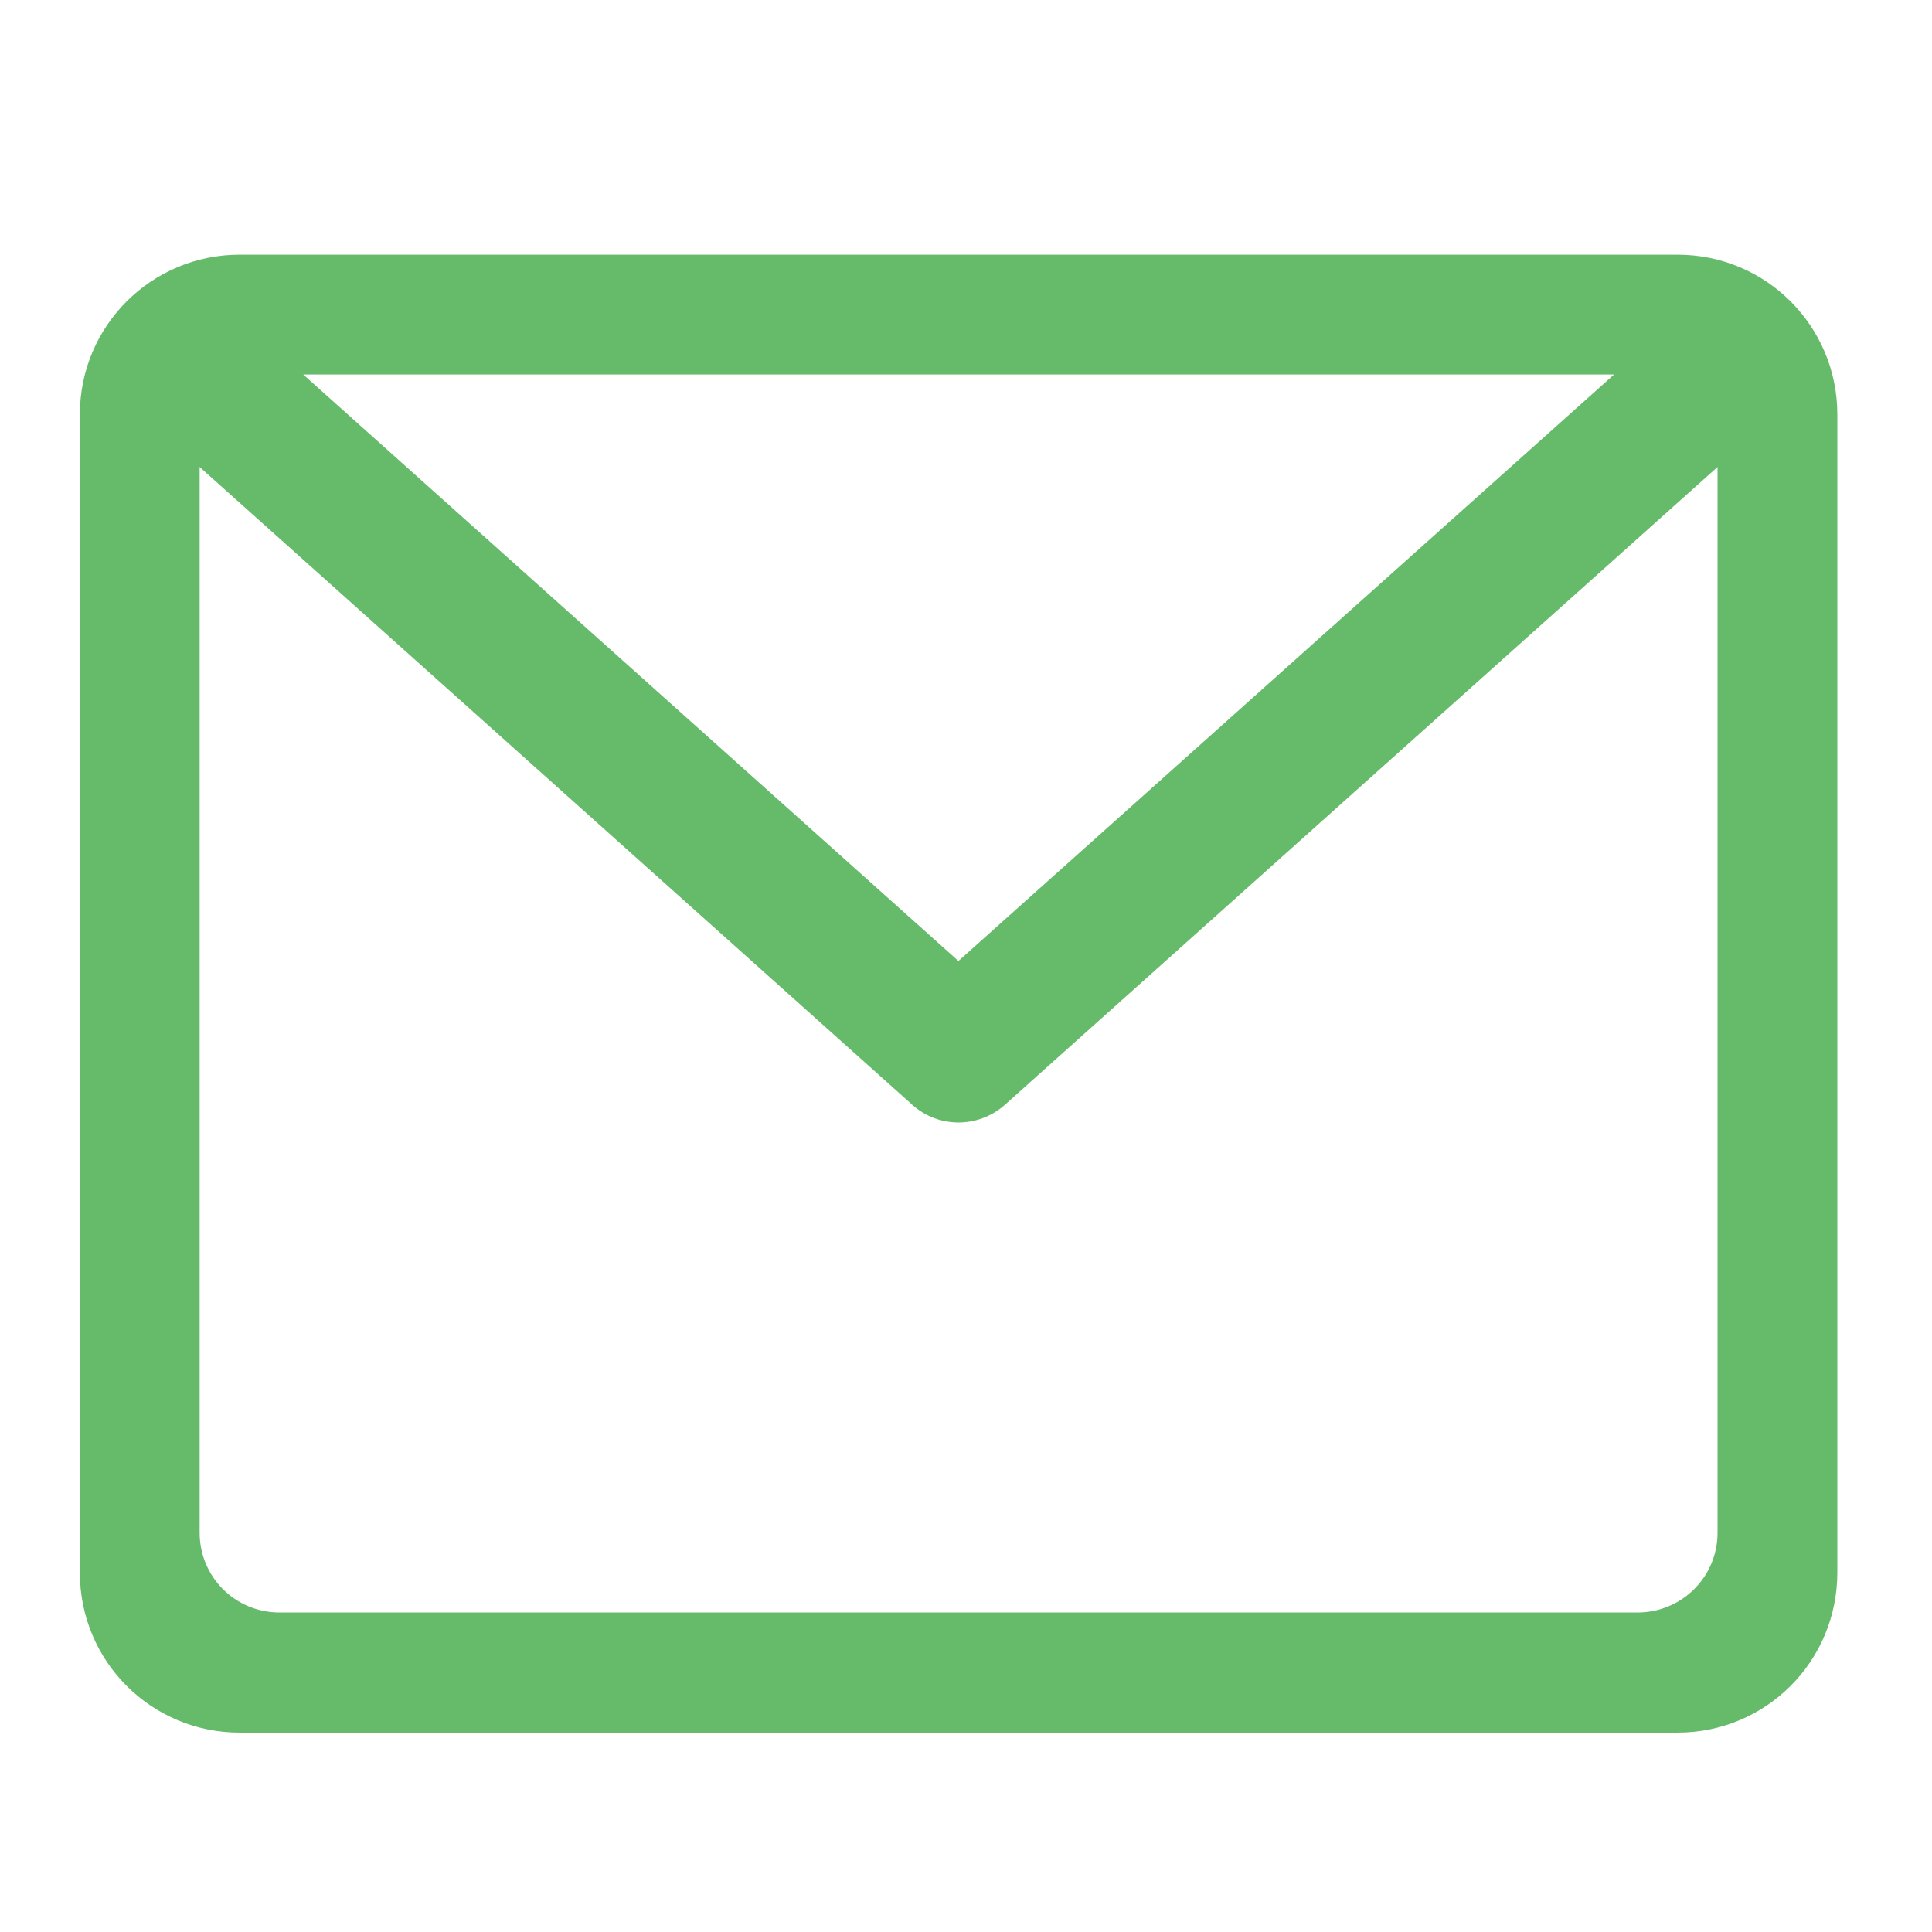 <?xml version="1.0" encoding="UTF-8"?>
<svg xmlns="http://www.w3.org/2000/svg" xmlns:xlink="http://www.w3.org/1999/xlink" width="24pt" height="24pt" viewBox="0 0 24 24" version="1.1">
<g id="surface1">
<path style=" stroke:none;fill-rule:nonzero;fill:rgb(40%,73.333%,41.569%);fill-opacity:1;" d="M 2.977 3.164 C 1.879 3.164 0.992 4.051 0.992 5.148 L 0.992 19.535 C 0.992 20.637 1.879 21.523 2.977 21.523 L 20.84 21.523 C 21.938 21.523 22.824 20.637 22.824 19.535 L 22.824 5.148 C 22.824 4.051 21.938 3.164 20.84 3.164 Z M 3.766 4.652 L 20.051 4.652 L 11.906 11.938 Z M 2.48 5.801 L 11.336 13.727 C 11.66 14.016 12.152 14.016 12.48 13.727 L 21.336 5.801 L 21.336 19.039 C 21.336 19.59 20.891 20.031 20.34 20.031 L 3.473 20.031 C 2.922 20.031 2.48 19.59 2.48 19.039 Z M 2.48 5.801 "/>
</g>
</svg>
